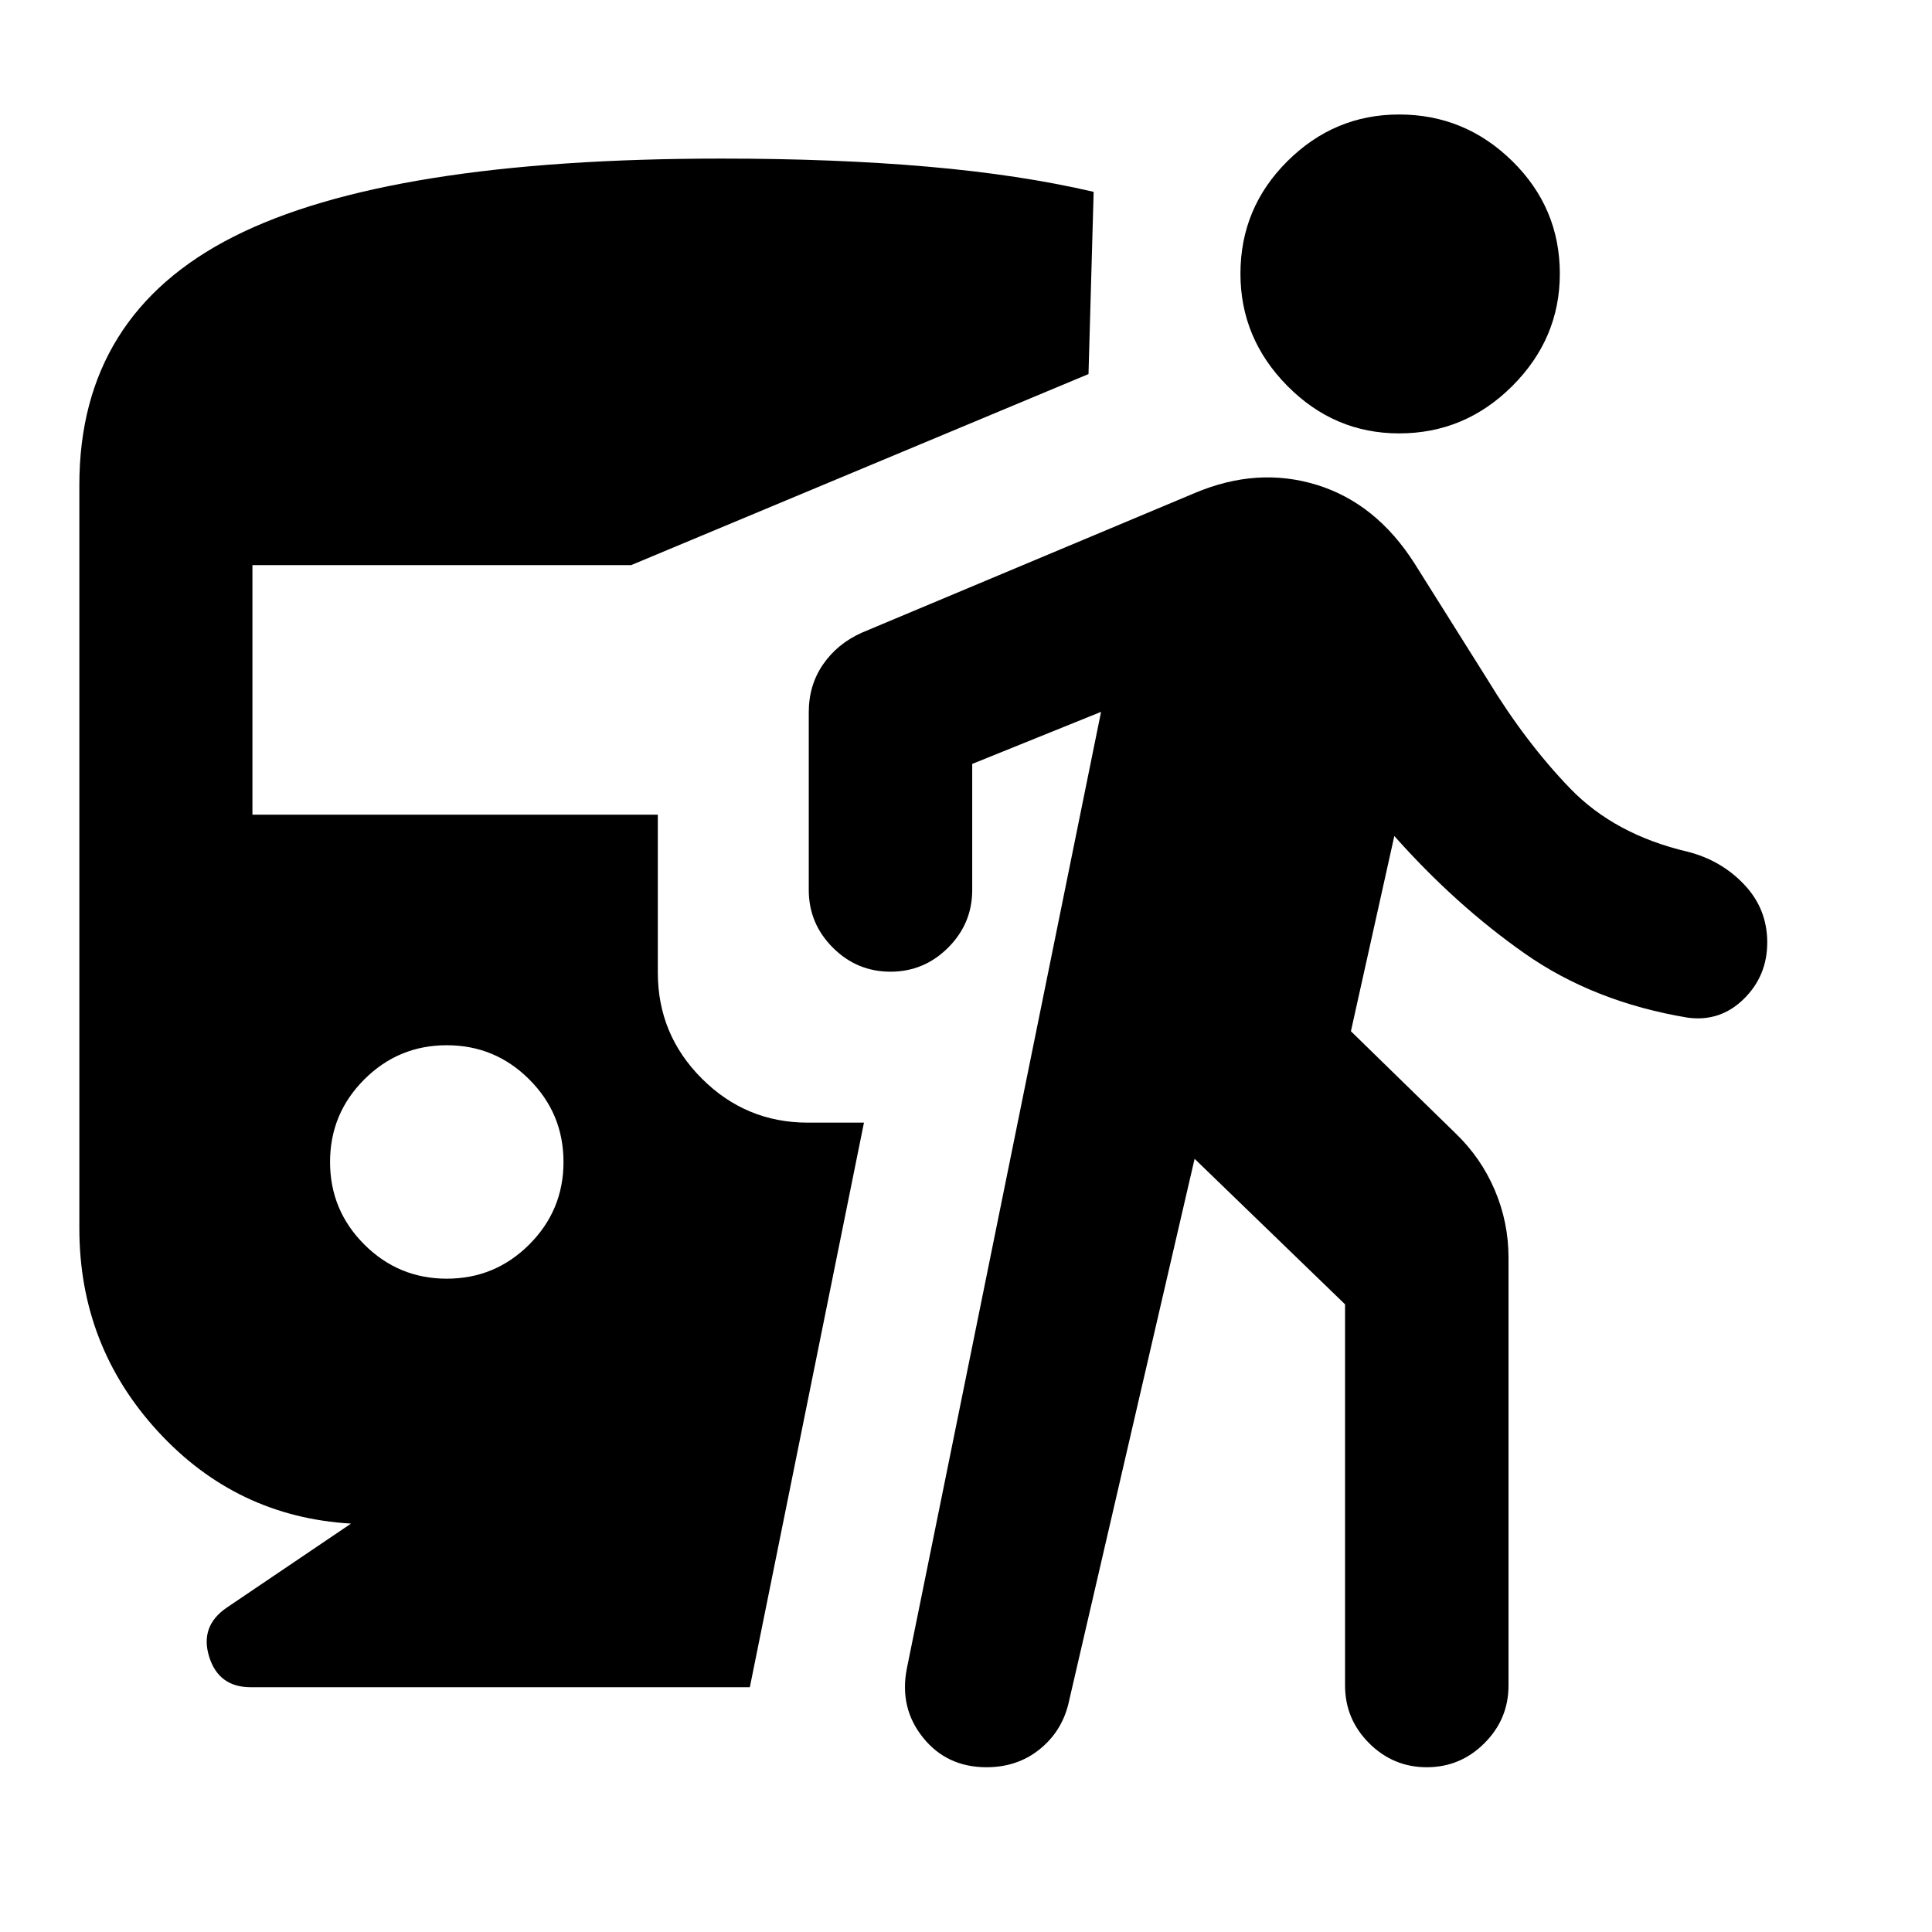 <svg xmlns="http://www.w3.org/2000/svg" height="24" viewBox="0 -960 960 960" width="24"><path d="M222-324.63q24 0 41-17t17-41q0-24-17-41t-41-17q-24 0-41 17t-17 41q0 24 17 41t41 17Zm-47.57 121.7q-56.97-3.35-95.98-45.83-39.02-42.48-39.02-100.89v-369.42q0-84.56 76.66-123.34 76.65-38.79 242.48-38.79 56.26 0 102.29 4 46.03 4 82.57 12.53l-2.56 90.54-227.24 94.93h-188.2v124h201.44v78.5q0 30.77 21.88 52.65t52.64 21.88h27.91l-56.71 280.54H124.57q-15.92 0-20.64-15.16-4.71-15.17 8.7-24.36l61.8-41.78ZM593.59-384.2 530.8-113.04q-3.47 13.71-14.44 22.44-10.97 8.73-26.16 8.73-19.7 0-31.54-14.71-11.83-14.7-8.09-34.16l96.54-475.54-64.02 25.87v62.63q0 16.69-11.96 28.65-11.96 11.96-28.65 11.96-16.7 0-28.65-11.96-11.96-11.96-11.96-28.65v-88.33q0-13.41 7.08-23.72 7.07-10.3 19.25-15.78l165.39-69.37q31.11-13.19 60.67-4.1 29.57 9.1 48.7 39.19l36.08 57.43q19.03 31.33 41.16 54.24 22.13 22.92 58.32 31.42 16.7 4.23 28.15 16.31 11.46 12.08 11.46 28.77 0 16.7-11.71 28.15-11.7 11.46-27.9 9.22-46.52-7.76-80.88-31.86-34.36-24.09-64.81-58.38l-21.57 97 51.96 50.7q12.67 12.17 19.51 28.21 6.84 16.03 6.84 33.68v212.52q0 16.7-11.96 28.65-11.96 11.96-28.65 11.96-16.7 0-28.66-11.96-11.95-11.95-11.95-28.65v-189.41l-74.76-72.31Zm101.63-360.45q-32.2 0-55.52-23.58-23.33-23.57-23.33-55.77 0-32.7 23.33-55.9 23.32-23.21 55.52-23.21 32.69 0 56.27 23.21 23.58 23.2 23.58 55.9 0 32.2-23.58 55.77-23.58 23.58-56.27 23.58Z"/></svg>